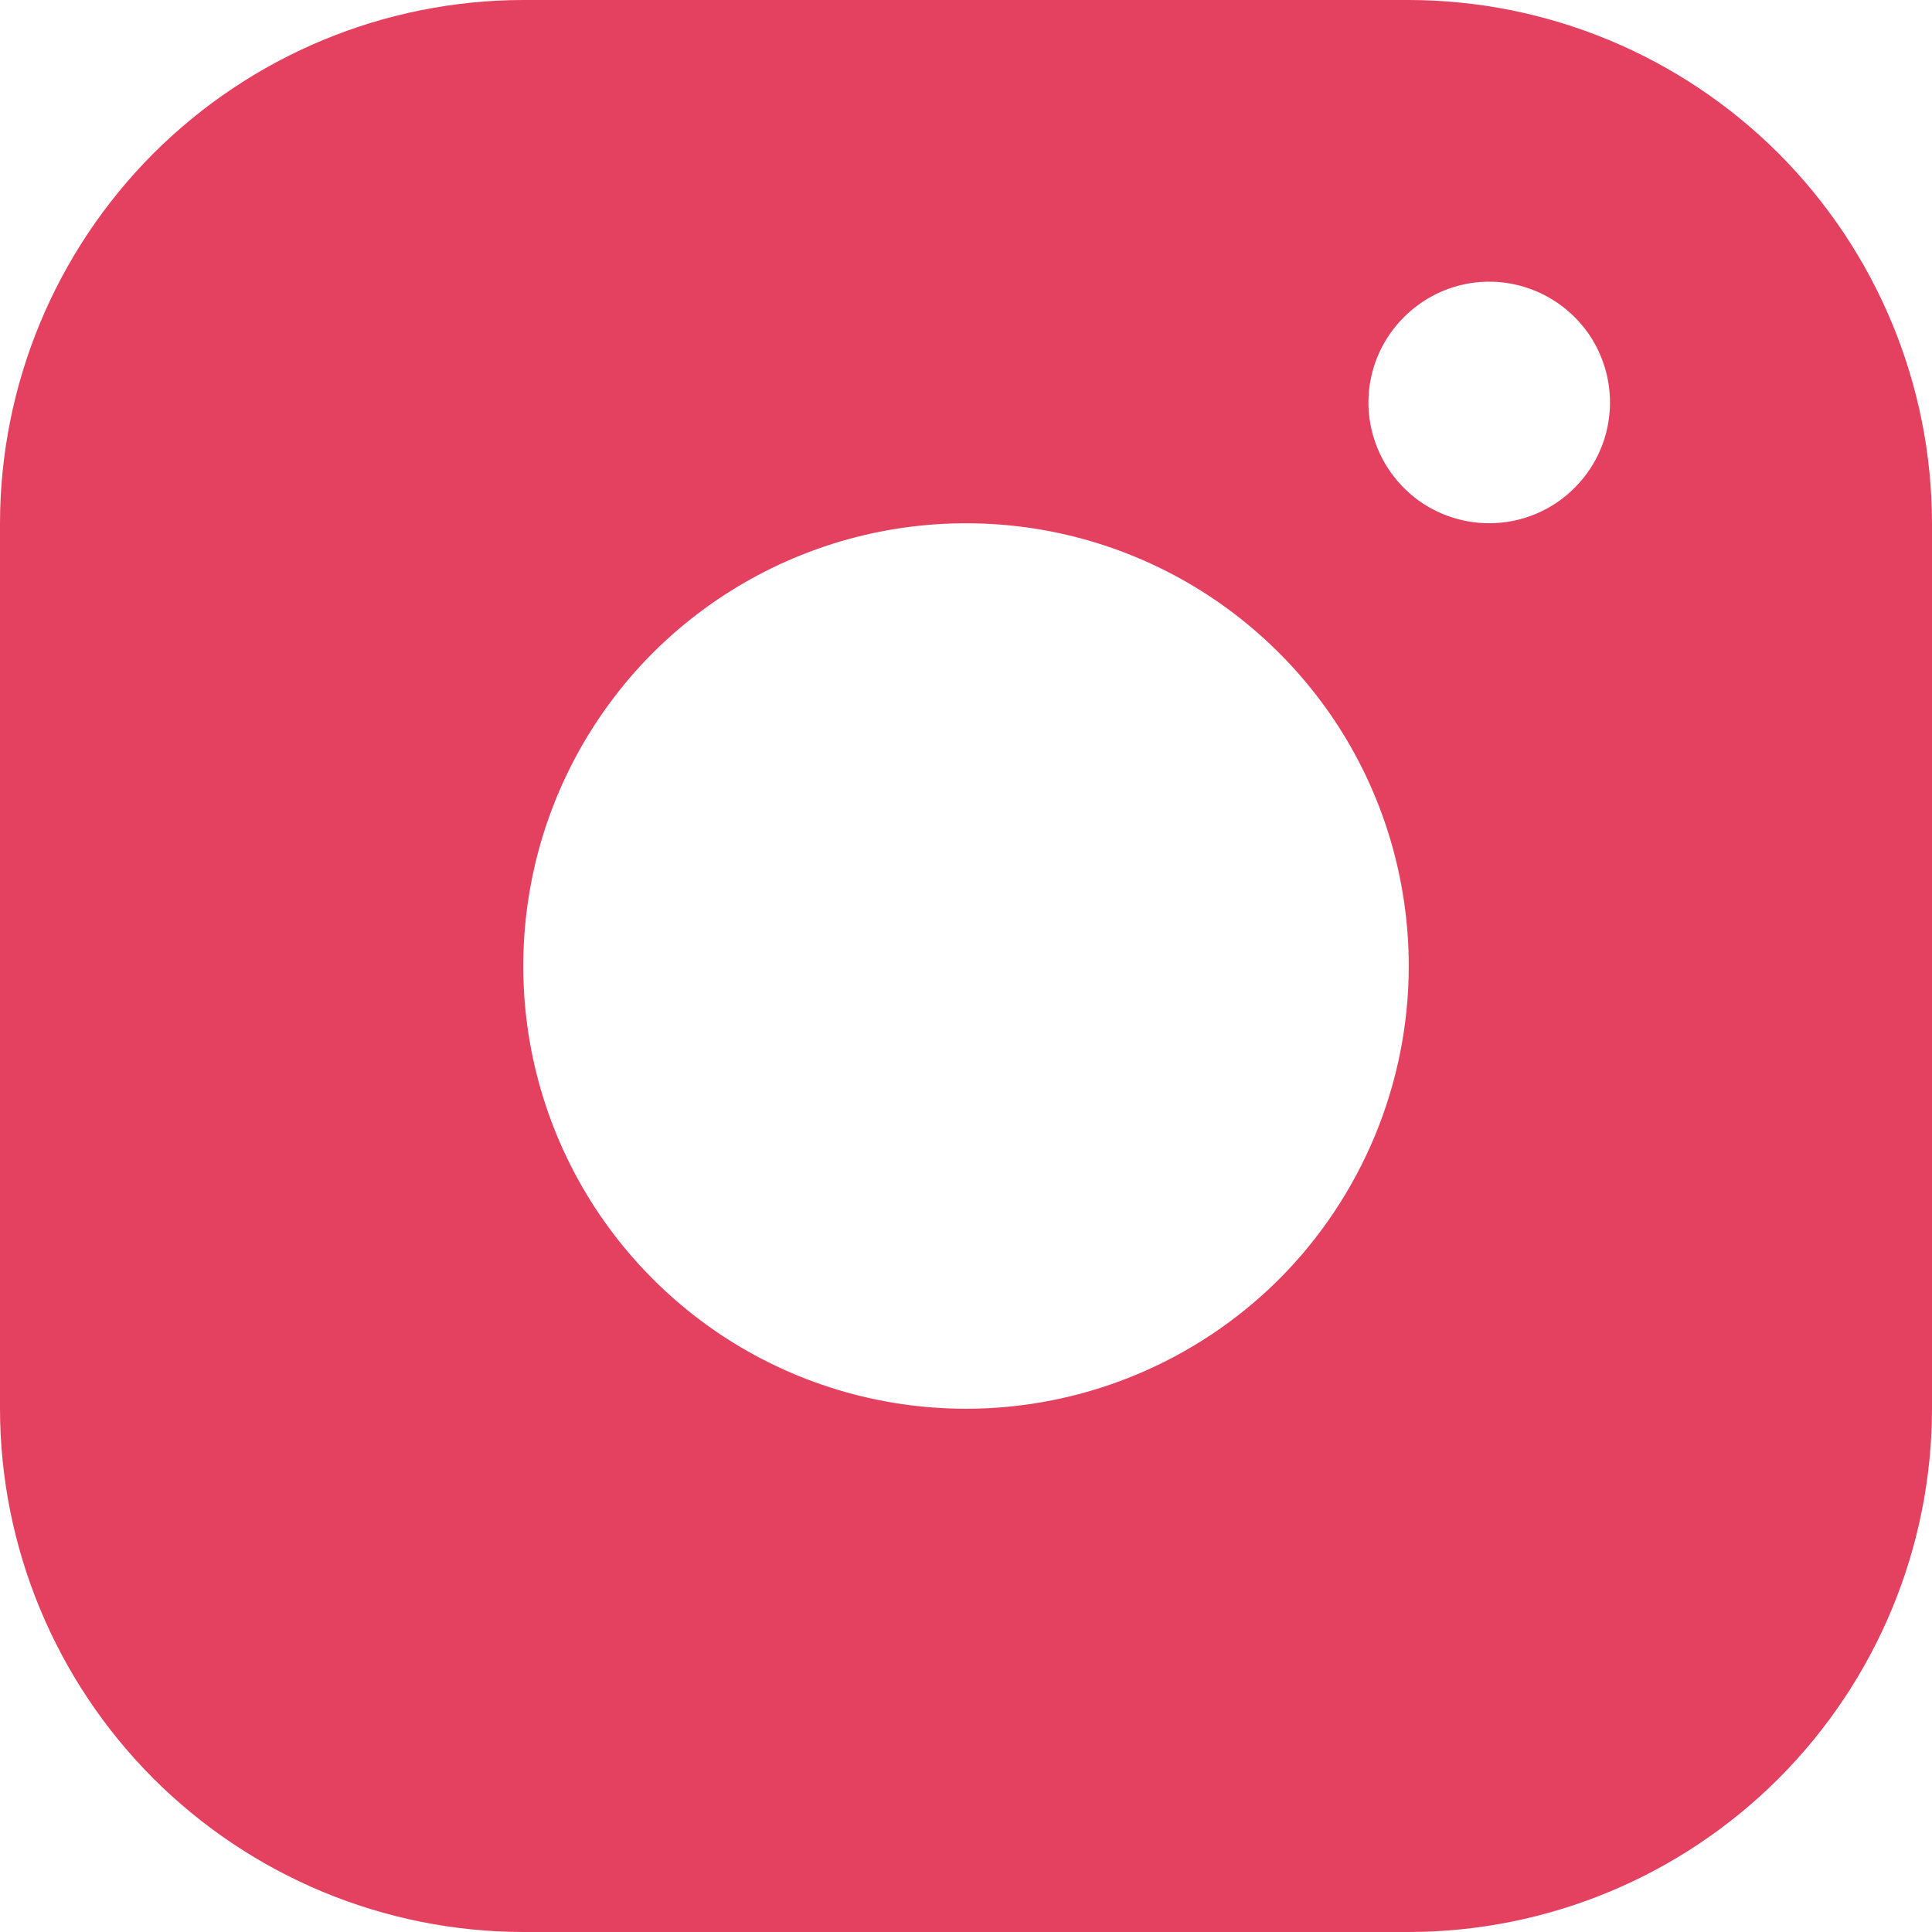 <svg width="12" height="12" viewBox="0 0 12 12" fill="none" xmlns="http://www.w3.org/2000/svg">
<path d="M8.75 0H3.25C2.388 0.001 1.563 0.344 0.953 0.953C0.344 1.563 0.001 2.388 0 3.25L0 8.75C0.001 9.612 0.344 10.437 0.953 11.047C1.563 11.656 2.388 11.999 3.25 12H8.75C9.612 11.999 10.437 11.656 11.047 11.047C11.656 10.437 11.999 9.612 12 8.75V3.25C11.999 2.388 11.656 1.563 11.047 0.953C10.437 0.344 9.612 0.001 8.75 0V0ZM6 8.75C5.456 8.75 4.924 8.589 4.472 8.287C4.02 7.984 3.667 7.555 3.459 7.052C3.251 6.55 3.197 5.997 3.303 5.463C3.409 4.93 3.671 4.44 4.055 4.055C4.44 3.671 4.93 3.409 5.463 3.303C5.997 3.197 6.55 3.251 7.052 3.459C7.555 3.667 7.984 4.02 8.287 4.472C8.589 4.924 8.75 5.456 8.75 6C8.75 6.729 8.46 7.429 7.945 7.945C7.429 8.46 6.729 8.75 6 8.75ZM9.25 3.25C9.102 3.25 8.957 3.206 8.833 3.124C8.71 3.041 8.614 2.924 8.557 2.787C8.5 2.65 8.485 2.499 8.514 2.354C8.543 2.208 8.615 2.075 8.72 1.97C8.825 1.865 8.958 1.793 9.104 1.764C9.249 1.735 9.4 1.75 9.537 1.807C9.674 1.864 9.791 1.96 9.874 2.083C9.956 2.207 10 2.352 10 2.5C10 2.699 9.921 2.89 9.78 3.03C9.64 3.171 9.449 3.25 9.25 3.25Z" fill="#E4405F"/>
</svg>
